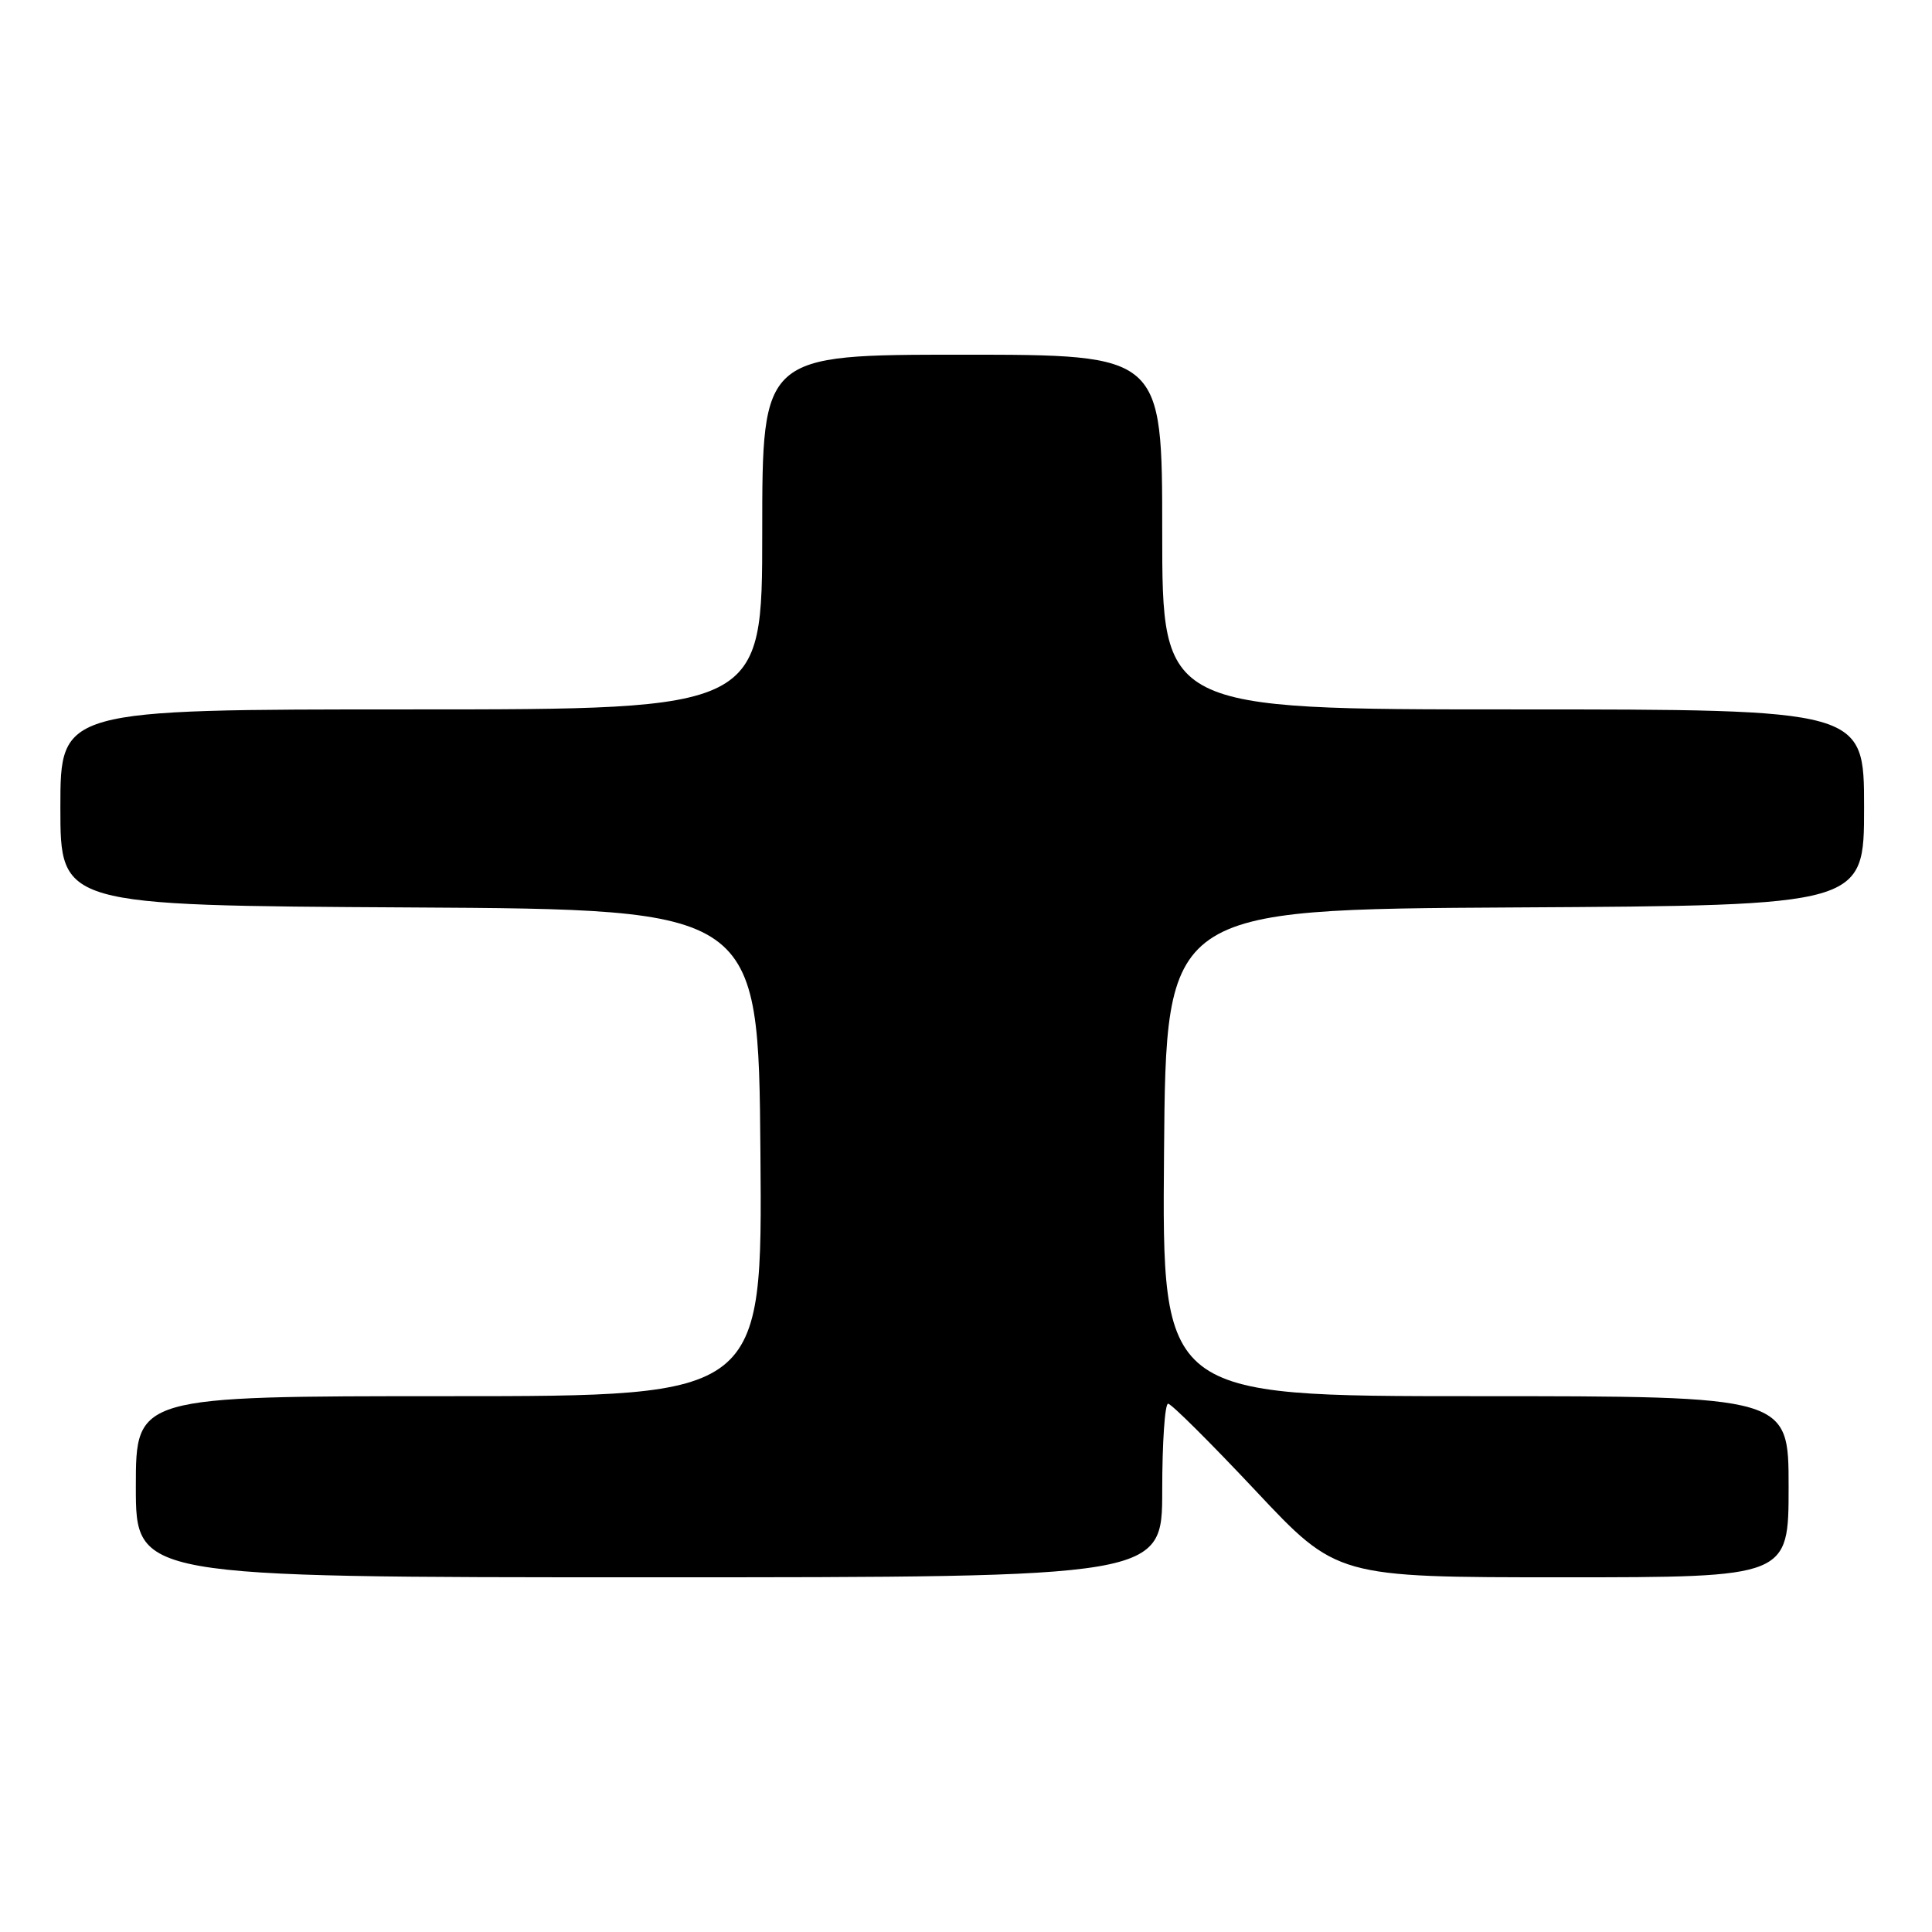 <?xml version="1.0" encoding="UTF-8" standalone="no"?>
<!DOCTYPE svg PUBLIC "-//W3C//DTD SVG 1.1//EN" "http://www.w3.org/Graphics/SVG/1.1/DTD/svg11.dtd" >
<svg xmlns="http://www.w3.org/2000/svg" xmlns:xlink="http://www.w3.org/1999/xlink" version="1.1" viewBox="0 0 256 256">
 <g >
 <path fill="currentColor"
d=" M 154.00 197.50 C 154.00 191.18 154.35 186.00 154.78 186.00 C 155.21 186.00 160.41 191.18 166.35 197.50 C 177.14 209.00 177.14 209.00 207.07 209.00 C 237.00 209.00 237.00 209.00 237.00 197.00 C 237.00 185.00 237.00 185.00 195.49 185.00 C 153.97 185.00 153.97 185.00 154.24 152.75 C 154.50 120.50 154.50 120.50 200.75 120.24 C 247.00 119.98 247.00 119.98 247.00 106.99 C 247.00 94.00 247.00 94.00 200.50 94.00 C 154.00 94.00 154.00 94.00 154.00 70.50 C 154.00 47.00 154.00 47.00 127.50 47.00 C 101.00 47.00 101.00 47.00 101.00 70.50 C 101.00 94.00 101.00 94.00 54.50 94.00 C 8.00 94.00 8.00 94.00 8.00 106.99 C 8.00 119.98 8.00 119.98 54.25 120.24 C 100.50 120.50 100.50 120.50 100.76 152.75 C 101.03 185.00 101.03 185.00 59.51 185.00 C 18.00 185.00 18.00 185.00 18.00 197.00 C 18.00 209.00 18.00 209.00 86.00 209.00 C 154.00 209.00 154.00 209.00 154.00 197.50 Z "/>
</g>
</svg>